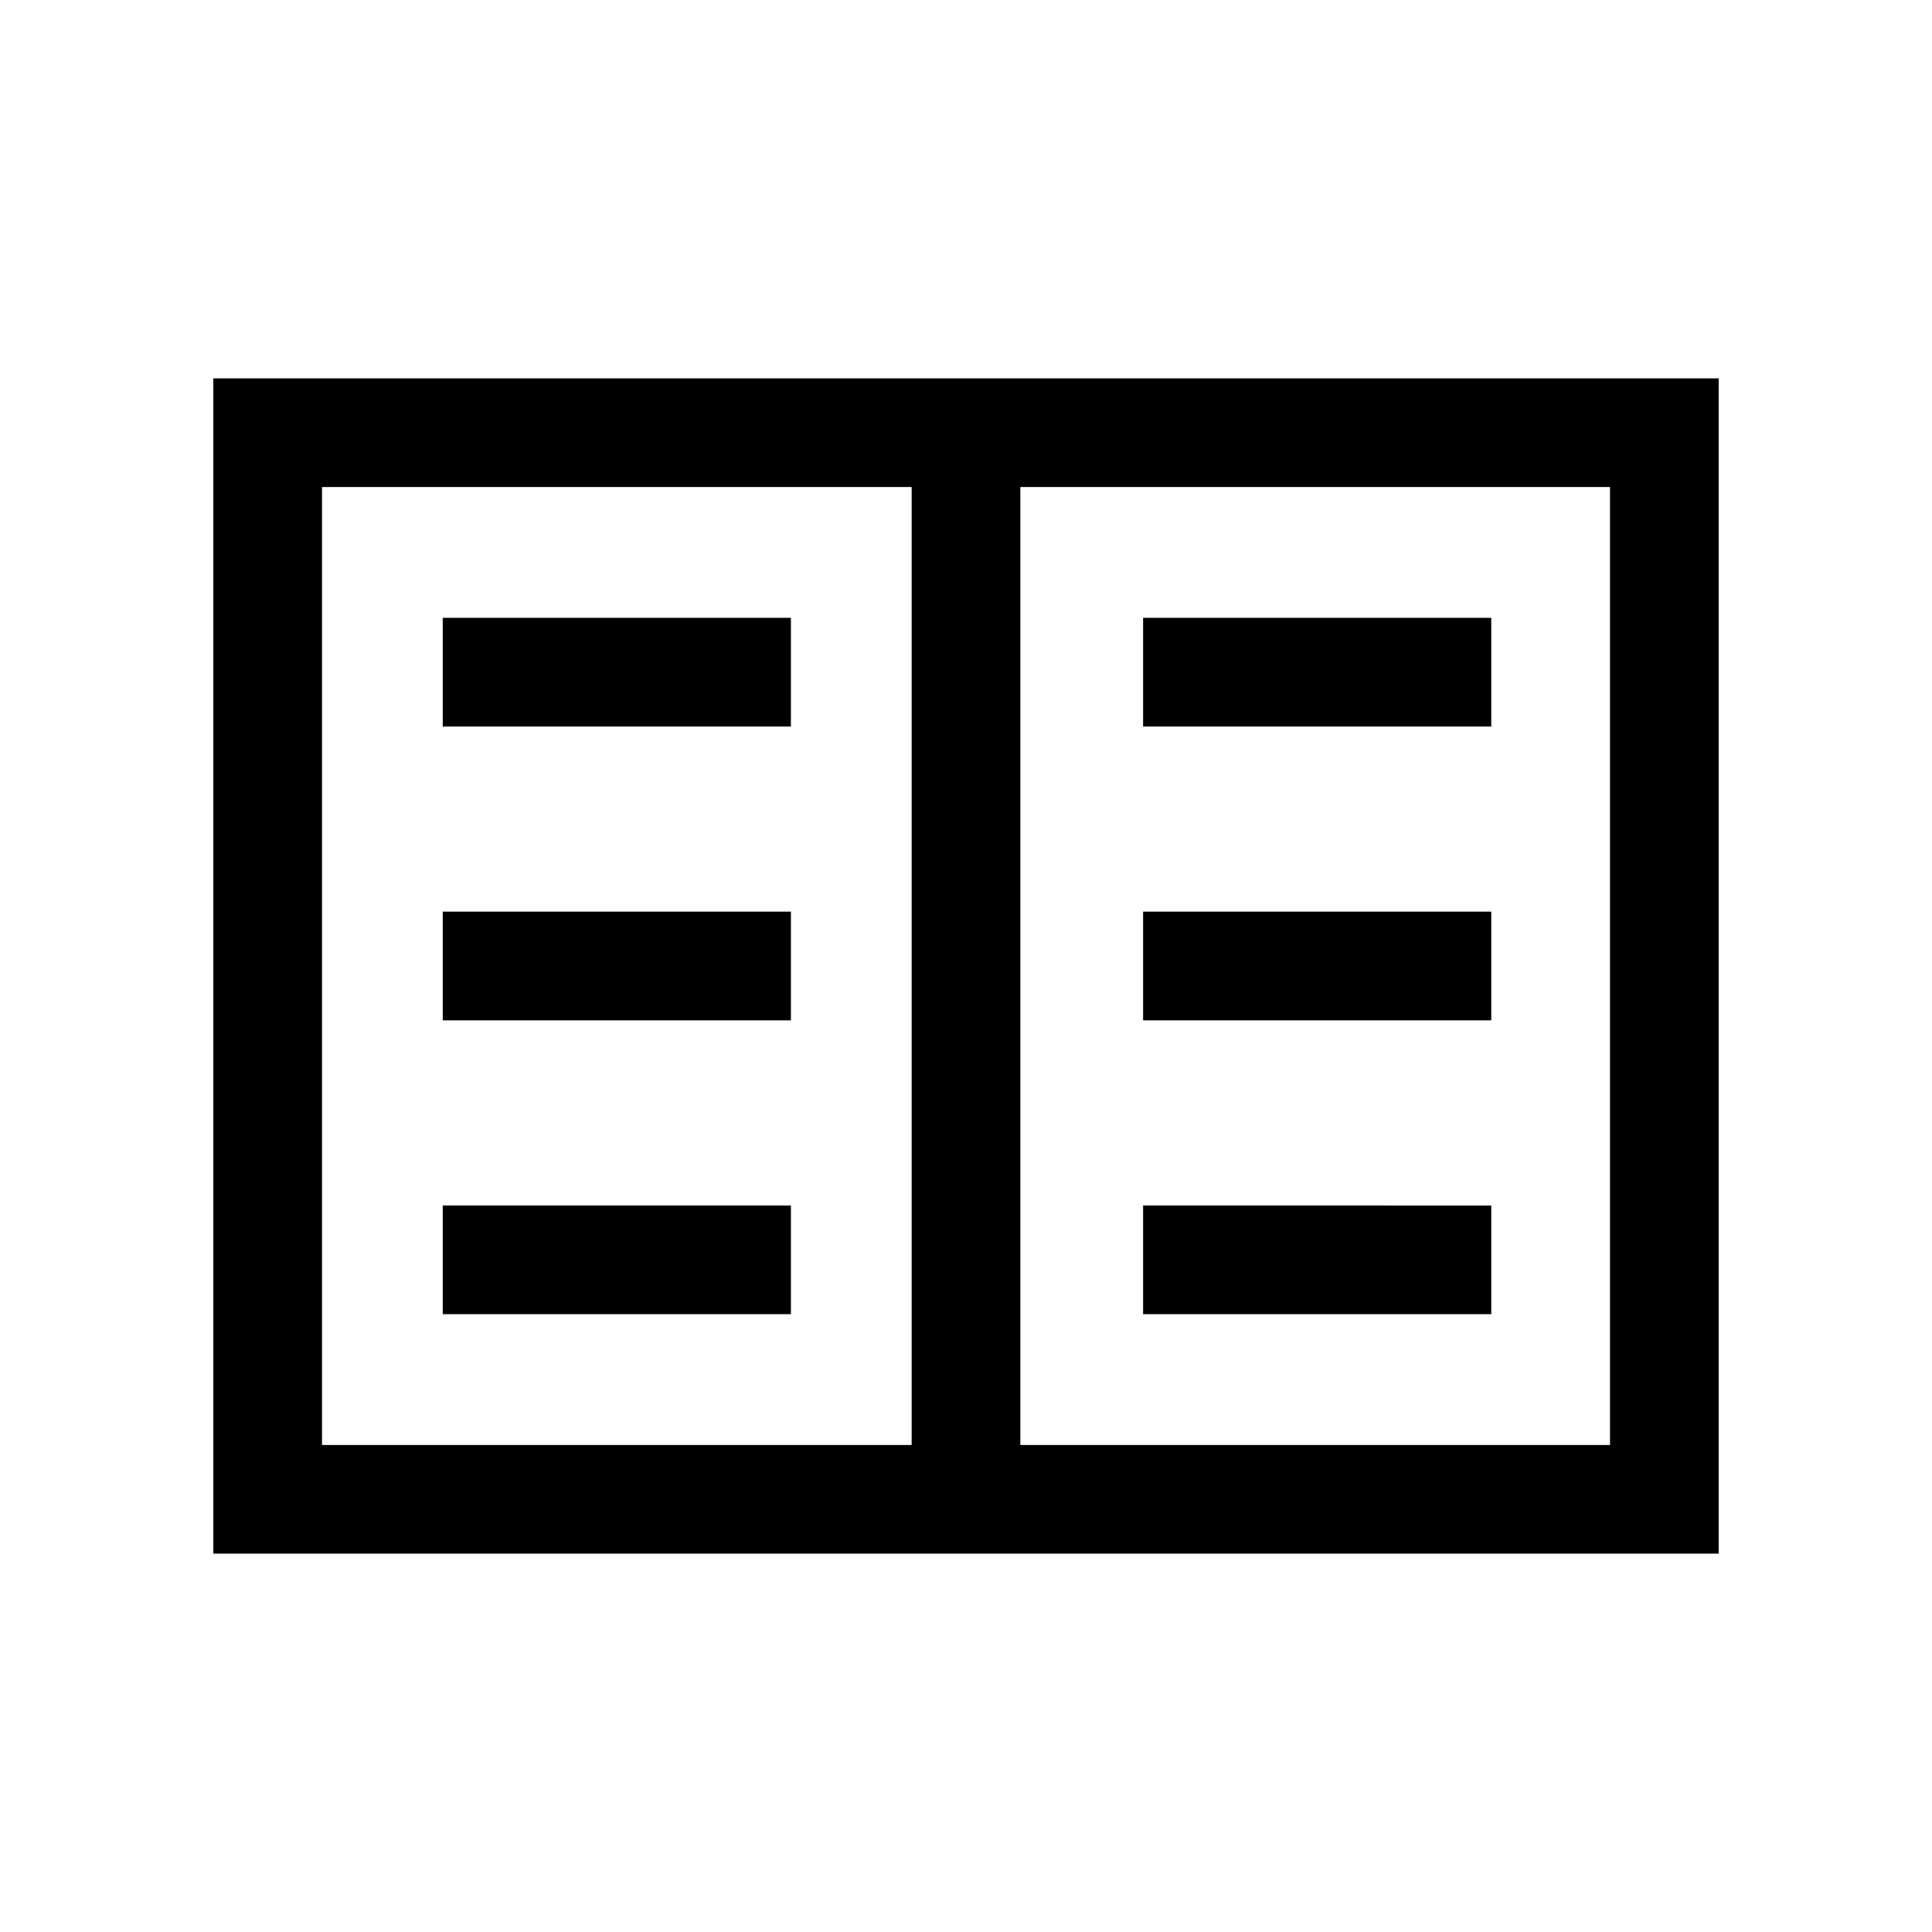 <svg xmlns="http://www.w3.org/2000/svg" height="24" viewBox="0 -960 960 960" width="24"><path d="M106-188v-584h748v584H106Zm54-54h293v-476H160v476Zm347 0h293v-476H507v476Zm-287-65h173v-54H220v54Zm0-146h173v-54H220v54Zm0-146h173v-54H220v54Zm348 292h173v-54H568v54Zm0-146h173v-54H568v54Zm0-146h173v-54H568v54ZM453-242v-476 476Z"/></svg>